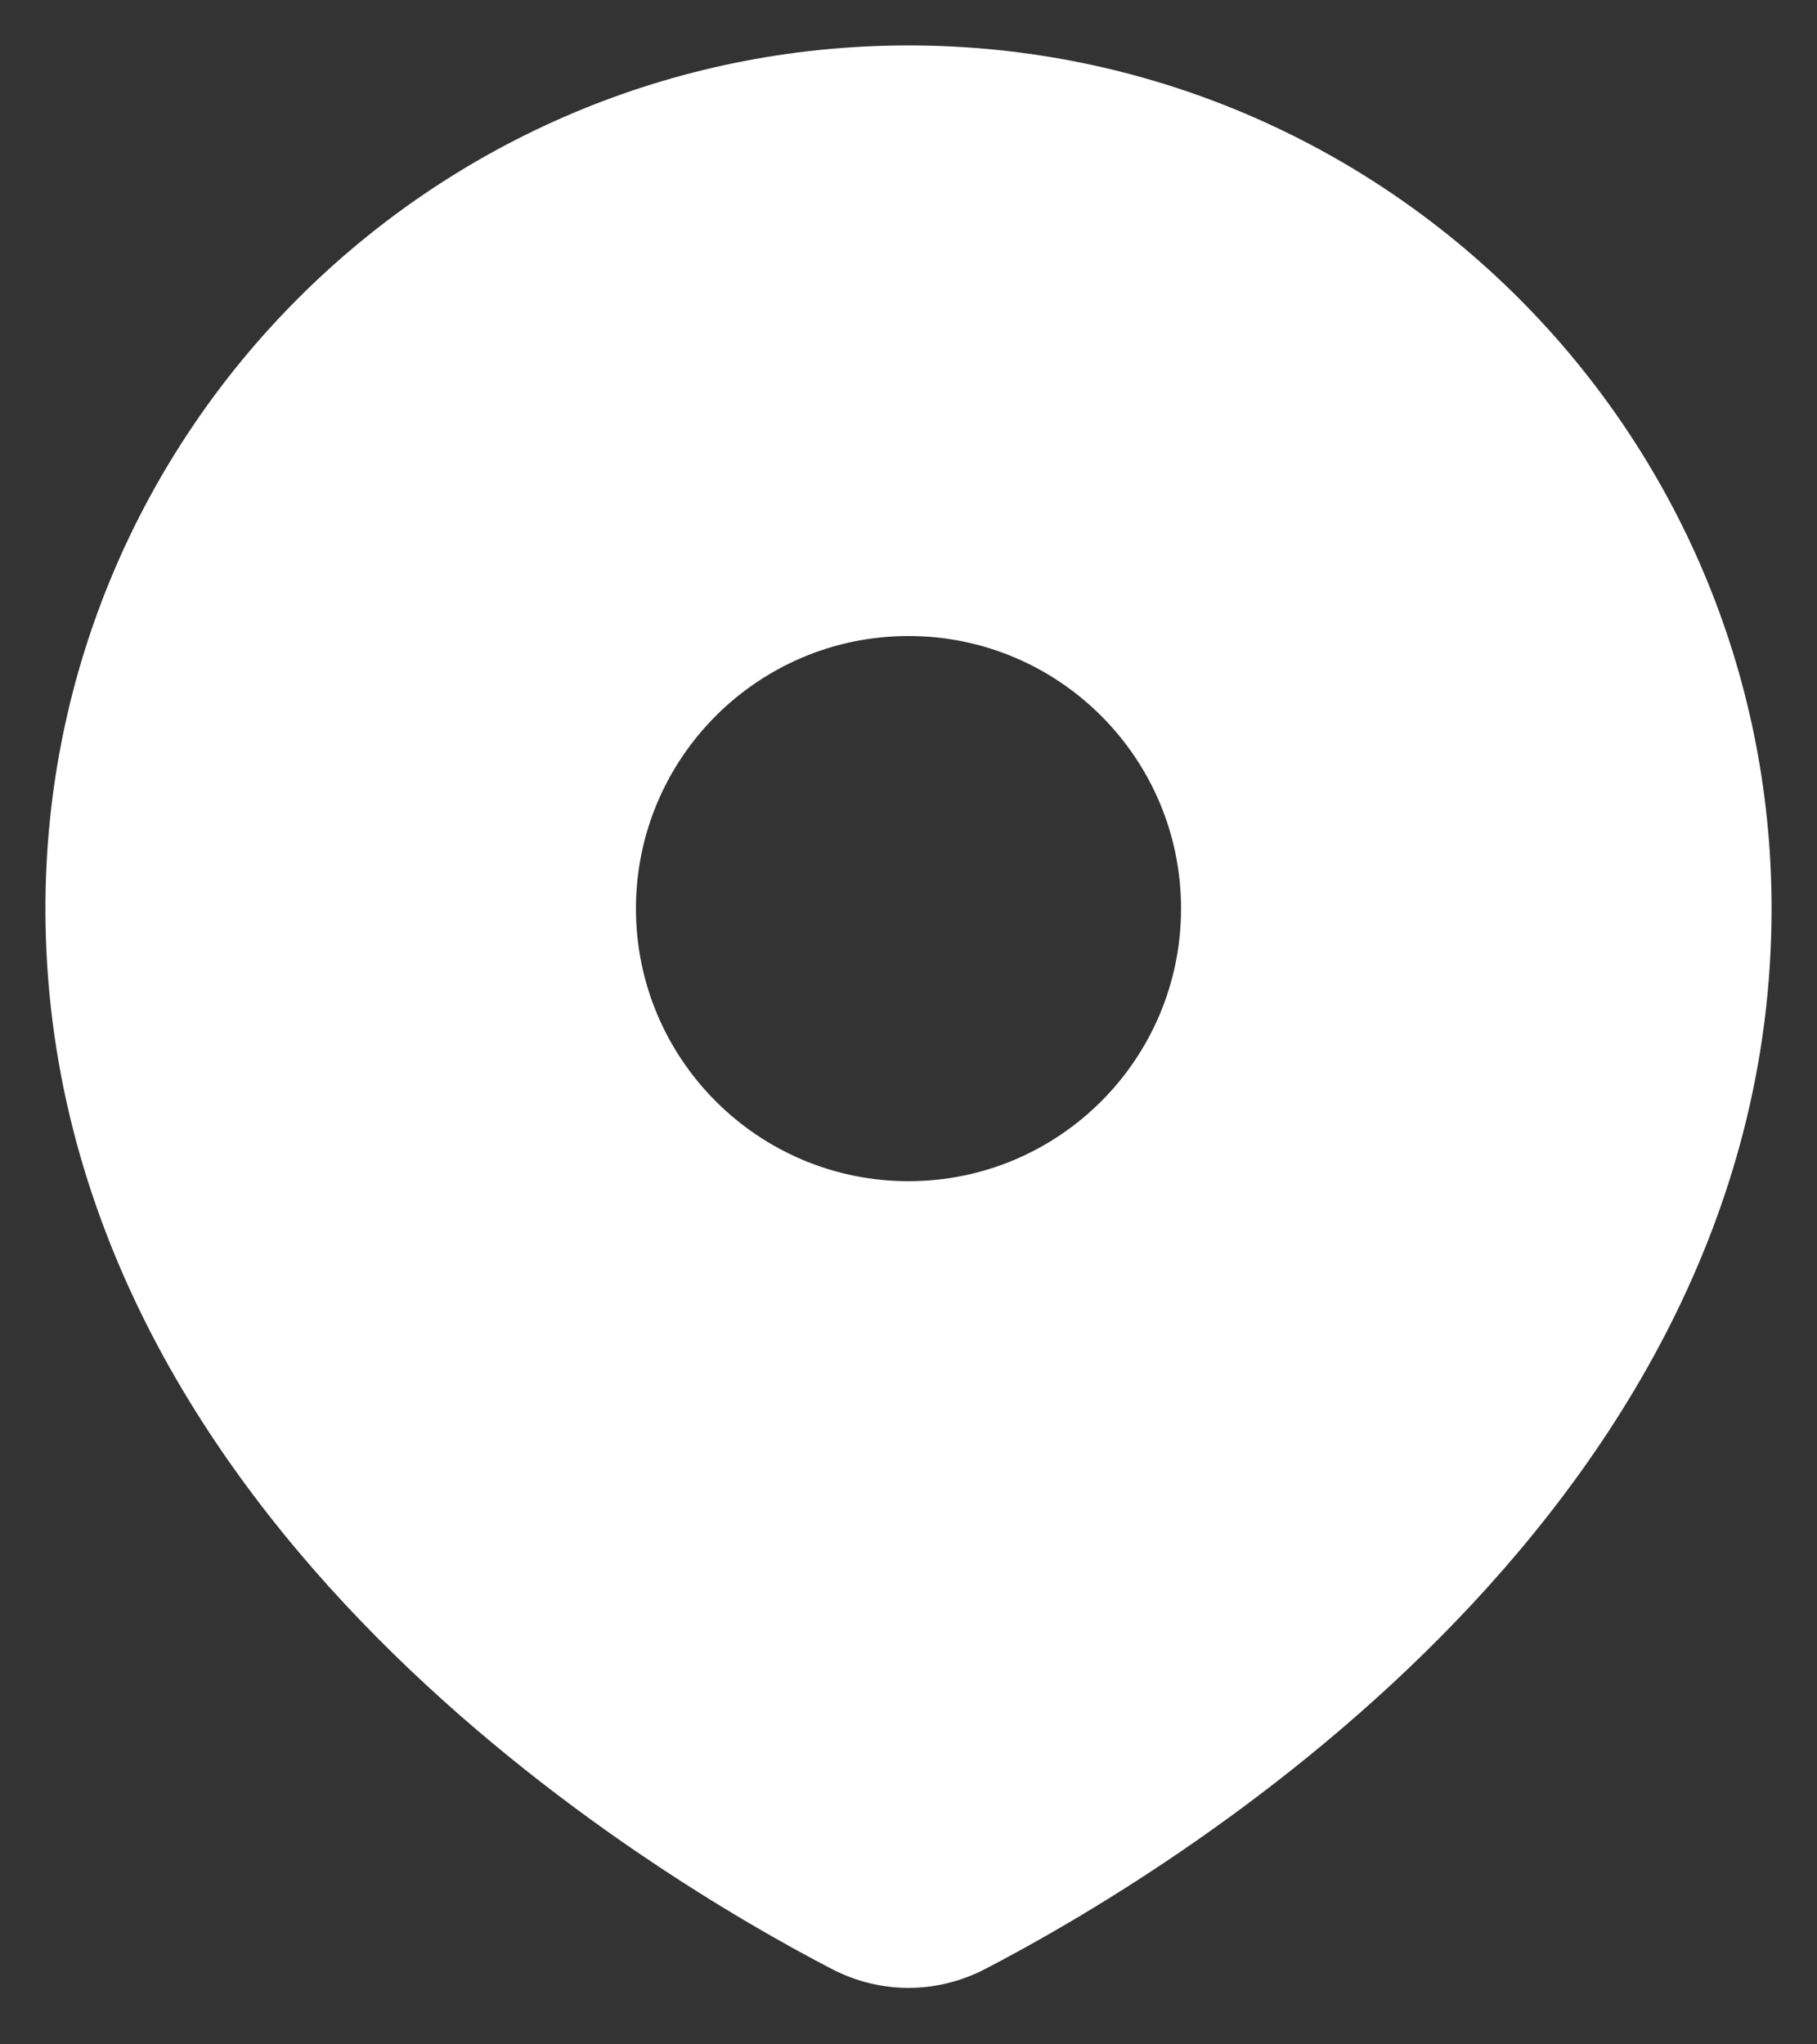 <svg width="16" height="18" viewBox="0 0 16 18" fill="none" xmlns="http://www.w3.org/2000/svg">
<rect x="0" y="0" width="16" height="18" fill="#333333" stroke="none"/>
<path fill-rule="evenodd" clip-rule="evenodd" d="M8.398 16.804C9.881 16.035 15 13.016 15 8C15 4.134 11.866 1 8 1C4.134 1 1 4.134 1 8C1 13.016 6.119 16.035 7.602 16.804C7.855 16.935 8.145 16.935 8.398 16.804ZM8 11C9.657 11 11 9.657 11 8C11 6.343 9.657 5 8 5C6.343 5 5 6.343 5 8C5 9.657 6.343 11 8 11Z" fill="white"/>
<path d="M8.398 16.804L8.674 17.337V17.337L8.398 16.804ZM7.602 16.804L7.326 17.337L7.326 17.337L7.602 16.804ZM14.4 8C14.4 10.291 13.233 12.156 11.829 13.572C10.426 14.988 8.836 15.901 8.122 16.271L8.674 17.337C9.443 16.938 11.154 15.957 12.681 14.417C14.208 12.877 15.6 10.726 15.6 8H14.4ZM8 1.6C11.535 1.6 14.4 4.465 14.4 8H15.6C15.6 3.803 12.197 0.4 8 0.4V1.6ZM1.6 8C1.6 4.465 4.465 1.6 8 1.6V0.4C3.803 0.4 0.4 3.803 0.4 8H1.6ZM7.878 16.271C7.164 15.901 5.574 14.988 4.171 13.572C2.767 12.156 1.6 10.291 1.6 8H0.4C0.4 10.726 1.792 12.877 3.319 14.417C4.846 15.957 6.557 16.938 7.326 17.337L7.878 16.271ZM8.122 16.271C8.042 16.313 7.958 16.313 7.878 16.271L7.326 17.337C7.752 17.558 8.248 17.558 8.674 17.337L8.122 16.271ZM10.4 8C10.4 9.325 9.325 10.4 8 10.4V11.6C9.988 11.6 11.6 9.988 11.6 8H10.4ZM8 5.6C9.325 5.6 10.4 6.675 10.4 8H11.6C11.6 6.012 9.988 4.4 8 4.4V5.6ZM5.6 8C5.6 6.675 6.675 5.6 8 5.6V4.4C6.012 4.4 4.4 6.012 4.4 8H5.6ZM8 10.4C6.675 10.4 5.6 9.325 5.6 8H4.4C4.4 9.988 6.012 11.6 8 11.6V10.4Z" fill="white"/>
</svg>
